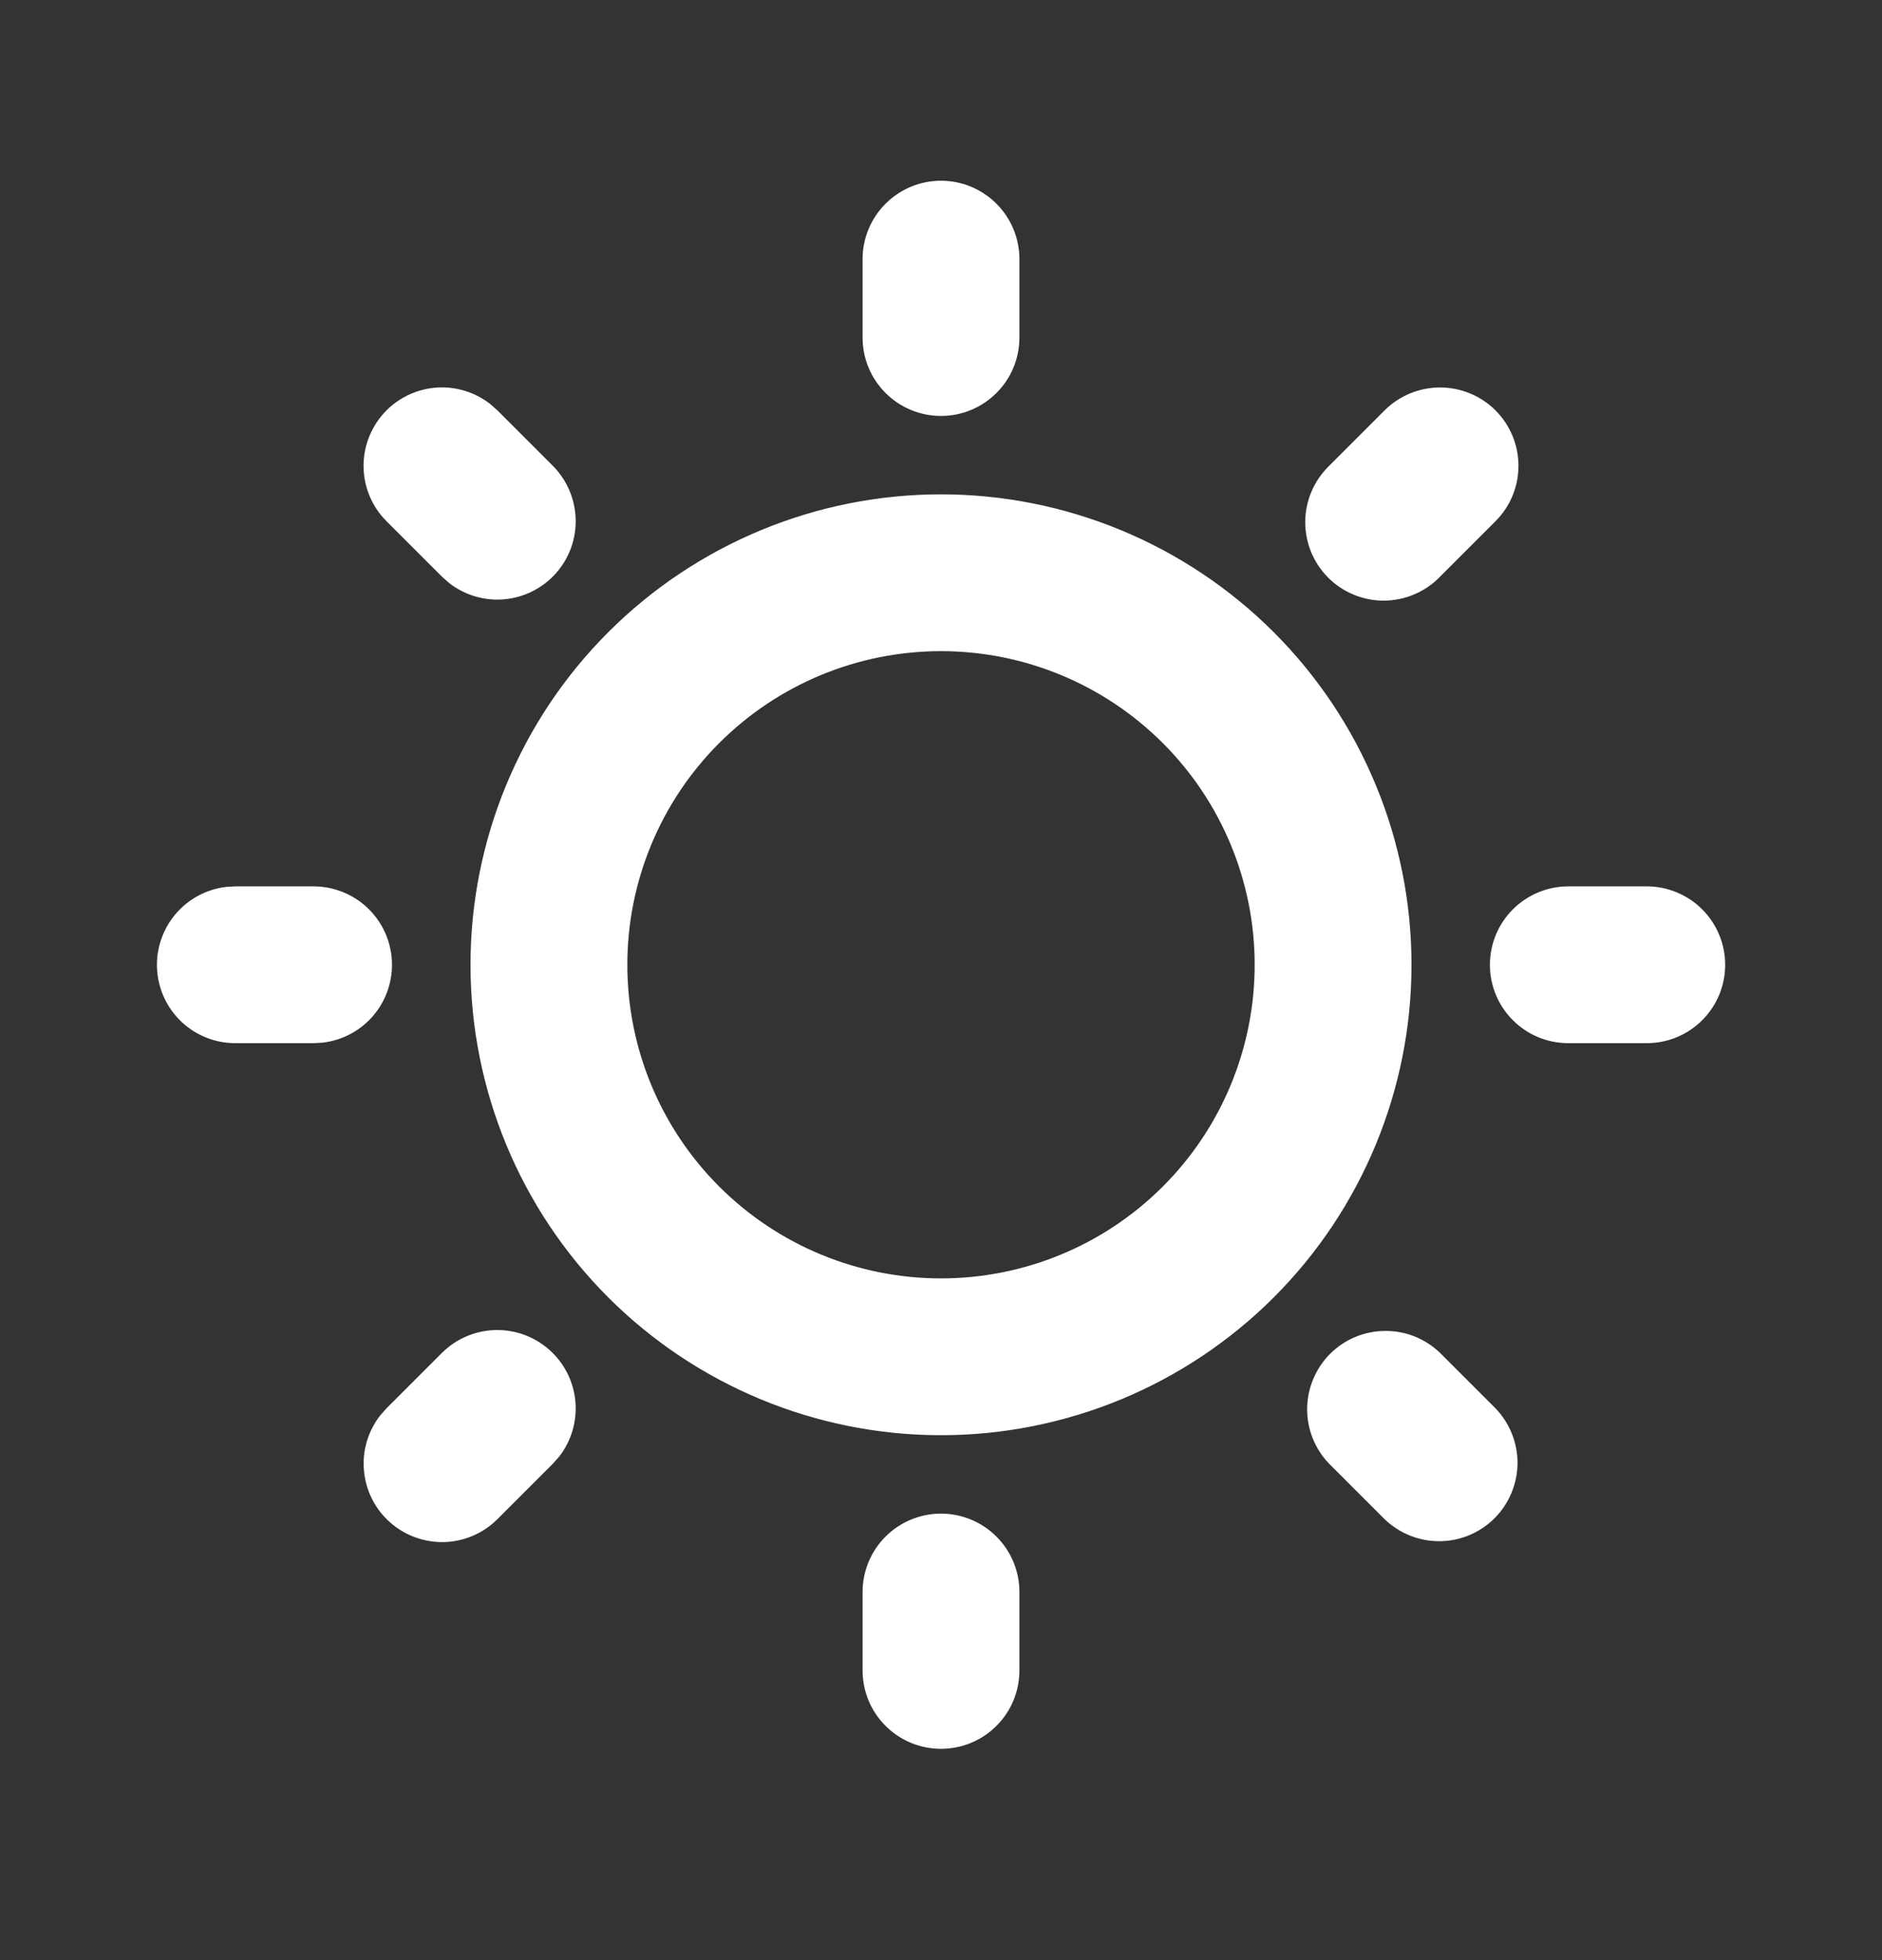 <svg width="24" height="25" viewBox="0 0 24 25" fill="none" xmlns="http://www.w3.org/2000/svg">
<rect x="0" y="0" width="24" height="25" fill="#333333" stroke="none"/>
<path d="M12 19.305C12.265 19.305 12.52 19.411 12.707 19.598C12.895 19.786 13 20.04 13 20.305V21.305C13 21.571 12.895 21.825 12.707 22.012C12.52 22.2 12.265 22.305 12 22.305C11.735 22.305 11.48 22.2 11.293 22.012C11.105 21.825 11 21.571 11 21.305V20.305C11 20.04 11.105 19.786 11.293 19.598C11.48 19.411 11.735 19.305 12 19.305ZM18.364 17.255L19.071 17.962C19.253 18.151 19.354 18.404 19.352 18.666C19.349 18.928 19.244 19.179 19.059 19.364C18.873 19.55 18.623 19.655 18.36 19.657C18.098 19.659 17.846 19.558 17.657 19.376L16.95 18.669C16.768 18.481 16.667 18.228 16.669 17.966C16.672 17.704 16.777 17.453 16.962 17.267C17.148 17.082 17.398 16.977 17.661 16.975C17.923 16.972 18.175 17.073 18.364 17.255ZM5.636 17.255C5.816 17.076 6.057 16.972 6.311 16.964C6.565 16.956 6.813 17.046 7.003 17.214C7.194 17.382 7.313 17.616 7.337 17.869C7.361 18.122 7.288 18.374 7.133 18.575L7.05 18.669L6.343 19.376C6.163 19.556 5.922 19.66 5.668 19.668C5.414 19.675 5.166 19.586 4.976 19.418C4.785 19.25 4.666 19.016 4.642 18.763C4.617 18.51 4.691 18.257 4.846 18.056L4.929 17.962L5.636 17.255ZM12 6.305C13.591 6.305 15.117 6.938 16.243 8.063C17.368 9.188 18 10.714 18 12.305C18 13.897 17.368 15.423 16.243 16.548C15.117 17.673 13.591 18.305 12 18.305C10.409 18.305 8.883 17.673 7.757 16.548C6.632 15.423 6 13.897 6 12.305C6 10.714 6.632 9.188 7.757 8.063C8.883 6.938 10.409 6.305 12 6.305ZM12 8.305C10.939 8.305 9.922 8.727 9.172 9.477C8.421 10.227 8 11.245 8 12.305C8 13.366 8.421 14.384 9.172 15.134C9.922 15.884 10.939 16.305 12 16.305C13.061 16.305 14.078 15.884 14.828 15.134C15.579 14.384 16 13.366 16 12.305C16 11.245 15.579 10.227 14.828 9.477C14.078 8.727 13.061 8.305 12 8.305ZM4 11.305C4.255 11.306 4.5 11.403 4.685 11.578C4.871 11.753 4.982 11.992 4.997 12.247C5.012 12.501 4.929 12.752 4.766 12.947C4.602 13.143 4.37 13.268 4.117 13.298L4 13.305H3C2.745 13.305 2.5 13.207 2.315 13.033C2.129 12.857 2.018 12.618 2.003 12.364C1.988 12.11 2.071 11.859 2.234 11.664C2.398 11.468 2.63 11.342 2.883 11.312L3 11.305H4ZM21 11.305C21.265 11.305 21.52 11.411 21.707 11.598C21.895 11.786 22 12.04 22 12.305C22 12.571 21.895 12.825 21.707 13.012C21.52 13.2 21.265 13.305 21 13.305H20C19.735 13.305 19.48 13.2 19.293 13.012C19.105 12.825 19 12.571 19 12.305C19 12.04 19.105 11.786 19.293 11.598C19.48 11.411 19.735 11.305 20 11.305H21ZM4.929 5.234C5.101 5.062 5.33 4.959 5.573 4.943C5.816 4.928 6.057 5.002 6.249 5.151L6.343 5.234L7.05 5.941C7.229 6.121 7.333 6.363 7.341 6.617C7.349 6.871 7.26 7.118 7.092 7.309C6.924 7.499 6.689 7.619 6.437 7.643C6.184 7.667 5.931 7.594 5.73 7.438L5.636 7.355L4.929 6.648C4.742 6.461 4.636 6.207 4.636 5.941C4.636 5.676 4.742 5.422 4.929 5.234ZM19.071 5.234C19.259 5.422 19.364 5.676 19.364 5.941C19.364 6.207 19.259 6.461 19.071 6.648L18.364 7.355C18.272 7.451 18.161 7.527 18.039 7.579C17.917 7.632 17.786 7.659 17.653 7.661C17.521 7.662 17.389 7.636 17.266 7.586C17.143 7.536 17.032 7.462 16.938 7.368C16.844 7.274 16.77 7.162 16.719 7.039C16.669 6.916 16.644 6.785 16.645 6.652C16.646 6.519 16.674 6.388 16.726 6.266C16.778 6.144 16.855 6.034 16.95 5.941L17.657 5.234C17.845 5.047 18.099 4.942 18.364 4.942C18.629 4.942 18.884 5.047 19.071 5.234ZM12 2.305C12.265 2.305 12.52 2.411 12.707 2.598C12.895 2.786 13 3.04 13 3.305V4.305C13 4.571 12.895 4.825 12.707 5.012C12.52 5.2 12.265 5.305 12 5.305C11.735 5.305 11.48 5.2 11.293 5.012C11.105 4.825 11 4.571 11 4.305V3.305C11 3.04 11.105 2.786 11.293 2.598C11.48 2.411 11.735 2.305 12 2.305Z" fill="white"/>
</svg>
